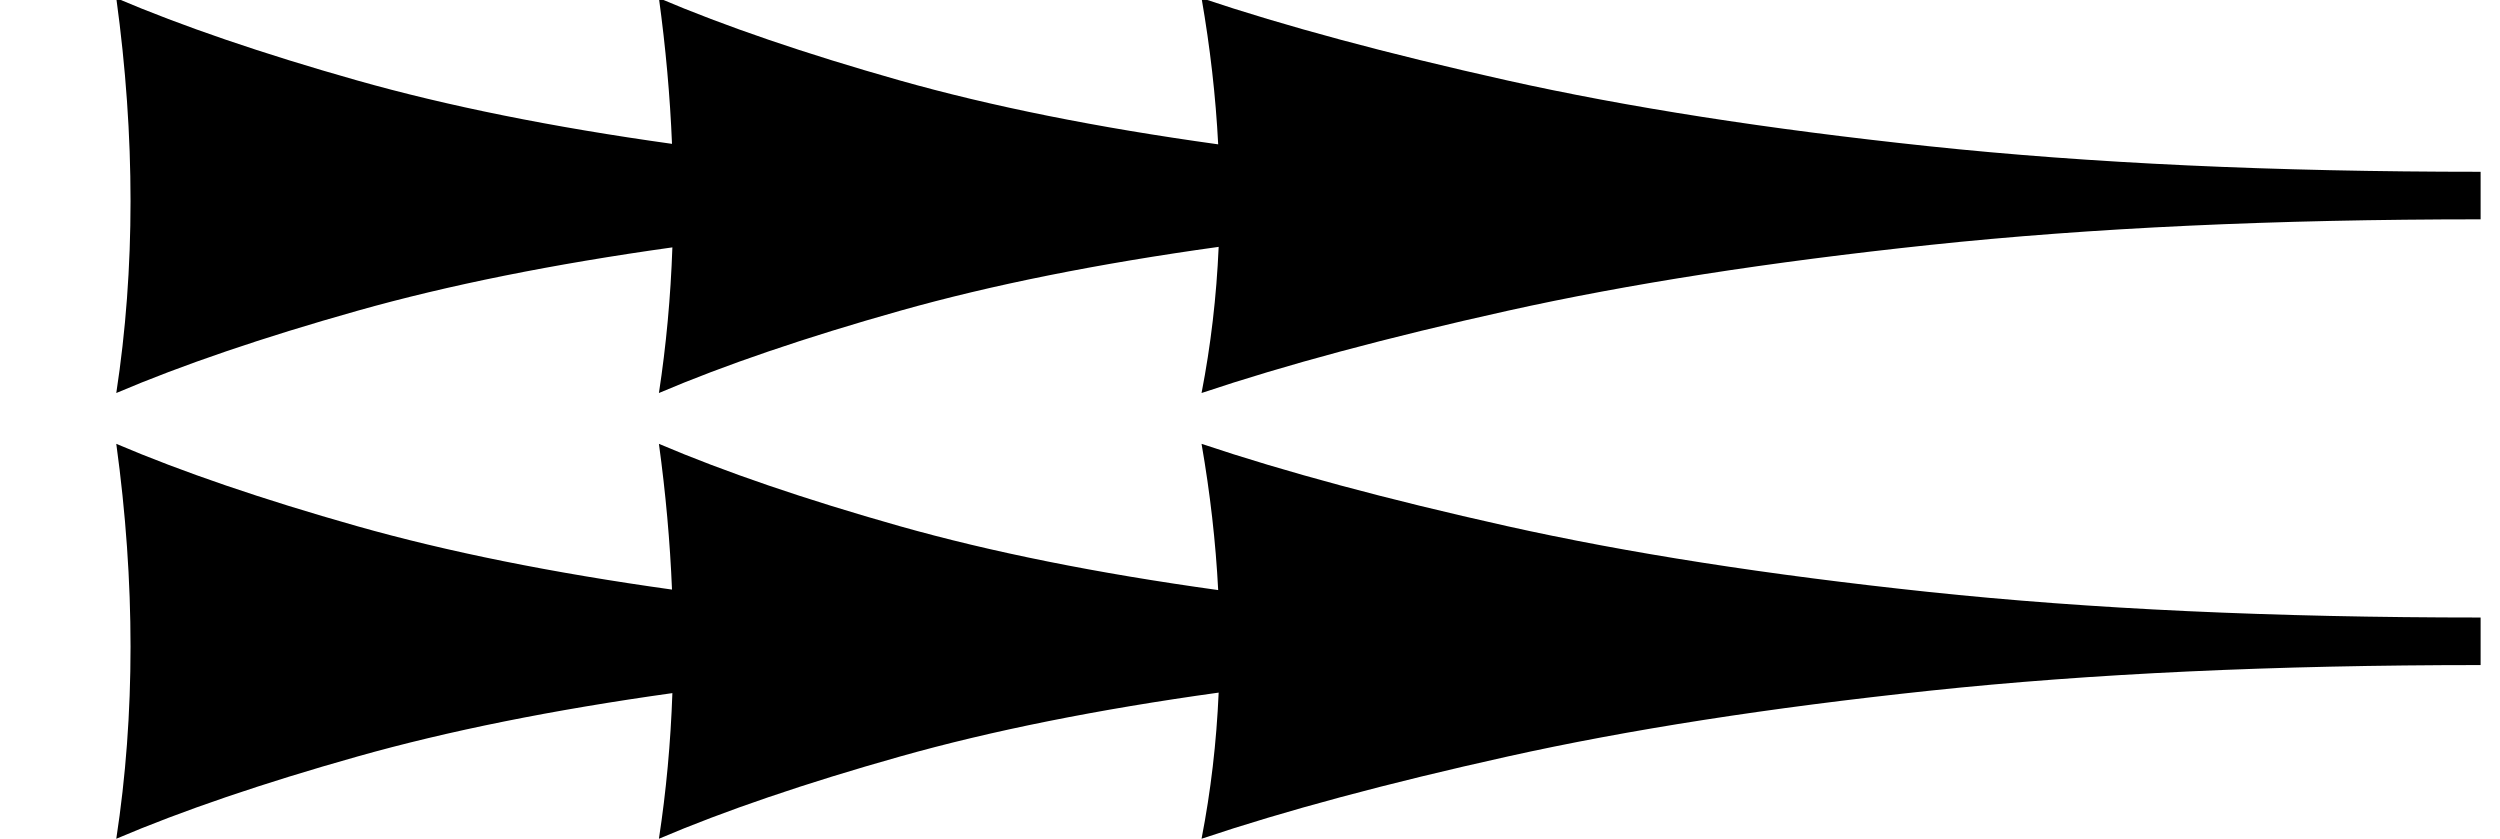 <?xml version="1.0" standalone="no"?>
<!DOCTYPE svg PUBLIC "-//W3C//DTD SVG 1.1//EN" "http://www.w3.org/Graphics/SVG/1.1/DTD/svg11.dtd" >
<svg xmlns="http://www.w3.org/2000/svg" xmlns:xlink="http://www.w3.org/1999/xlink" version="1.1" viewBox="0 0 1290 433">
   <path fill="currentColor"
d="M1280 343.173c-106.368 0 -201.061 4.403 -284.08 13.208s-155.66 20.126 -217.925 33.962c-62.264 13.837 -114.929 27.988 -157.995 42.453c4.772 -24.583 7.716 -49.72 8.83 -75.41c-62.355 8.655 -117.138 19.642 -164.349 32.957
c-49.057 13.837 -90.551 27.988 -124.481 42.453c3.747 -24.499 6.062 -49.549 6.948 -75.148c-61.576 8.615 -115.731 19.514 -162.467 32.695c-49.057 13.837 -90.551 27.988 -124.481 42.453c4.905 -32.076 7.358 -65.095 7.358 -99.057
s-2.453 -68.868 -7.358 -104.717c33.931 14.464 75.322 28.615 124.175 42.453c46.645 13.211 100.837 24.129 162.576 32.753c-1.005 -24.59 -3.255 -49.658 -6.751 -75.206c33.931 14.464 75.322 28.615 124.175 42.453
c47.106 13.341 101.908 24.345 164.407 33.008c-1.269 -24.671 -4.129 -49.825 -8.582 -75.461c43.066 14.464 95.601 28.615 157.606 42.453c62.005 13.836 134.516 25.157 217.535 33.962c83.019 8.804 177.972 13.208 284.858 13.208v24.527z
M1280 113.173c-106.368 0 -201.061 4.403 -284.08 13.208s-155.66 20.126 -217.925 33.962c-62.264 13.837 -114.929 27.988 -157.995 42.453c4.772 -24.583 7.716 -49.72 8.83 -75.41c-62.355 8.655 -117.138 19.642 -164.349 32.957
c-49.057 13.837 -90.551 27.988 -124.481 42.453c3.747 -24.499 6.062 -49.549 6.948 -75.148c-61.576 8.615 -115.731 19.514 -162.467 32.695c-49.057 13.837 -90.551 27.988 -124.481 42.453c4.905 -32.076 7.358 -65.095 7.358 -99.057
s-2.453 -68.868 -7.358 -104.717c33.931 14.464 75.322 28.615 124.175 42.453c46.645 13.211 100.837 24.129 162.576 32.753c-1.005 -24.59 -3.255 -49.658 -6.751 -75.206c33.931 14.464 75.322 28.615 124.175 42.453
c47.106 13.341 101.908 24.345 164.407 33.008c-1.269 -24.671 -4.129 -49.825 -8.582 -75.461c43.066 14.464 95.601 28.615 157.606 42.453c62.005 13.836 134.516 25.157 217.535 33.962c83.019 8.804 177.972 13.208 284.858 13.208v24.527z
" />
</svg>

